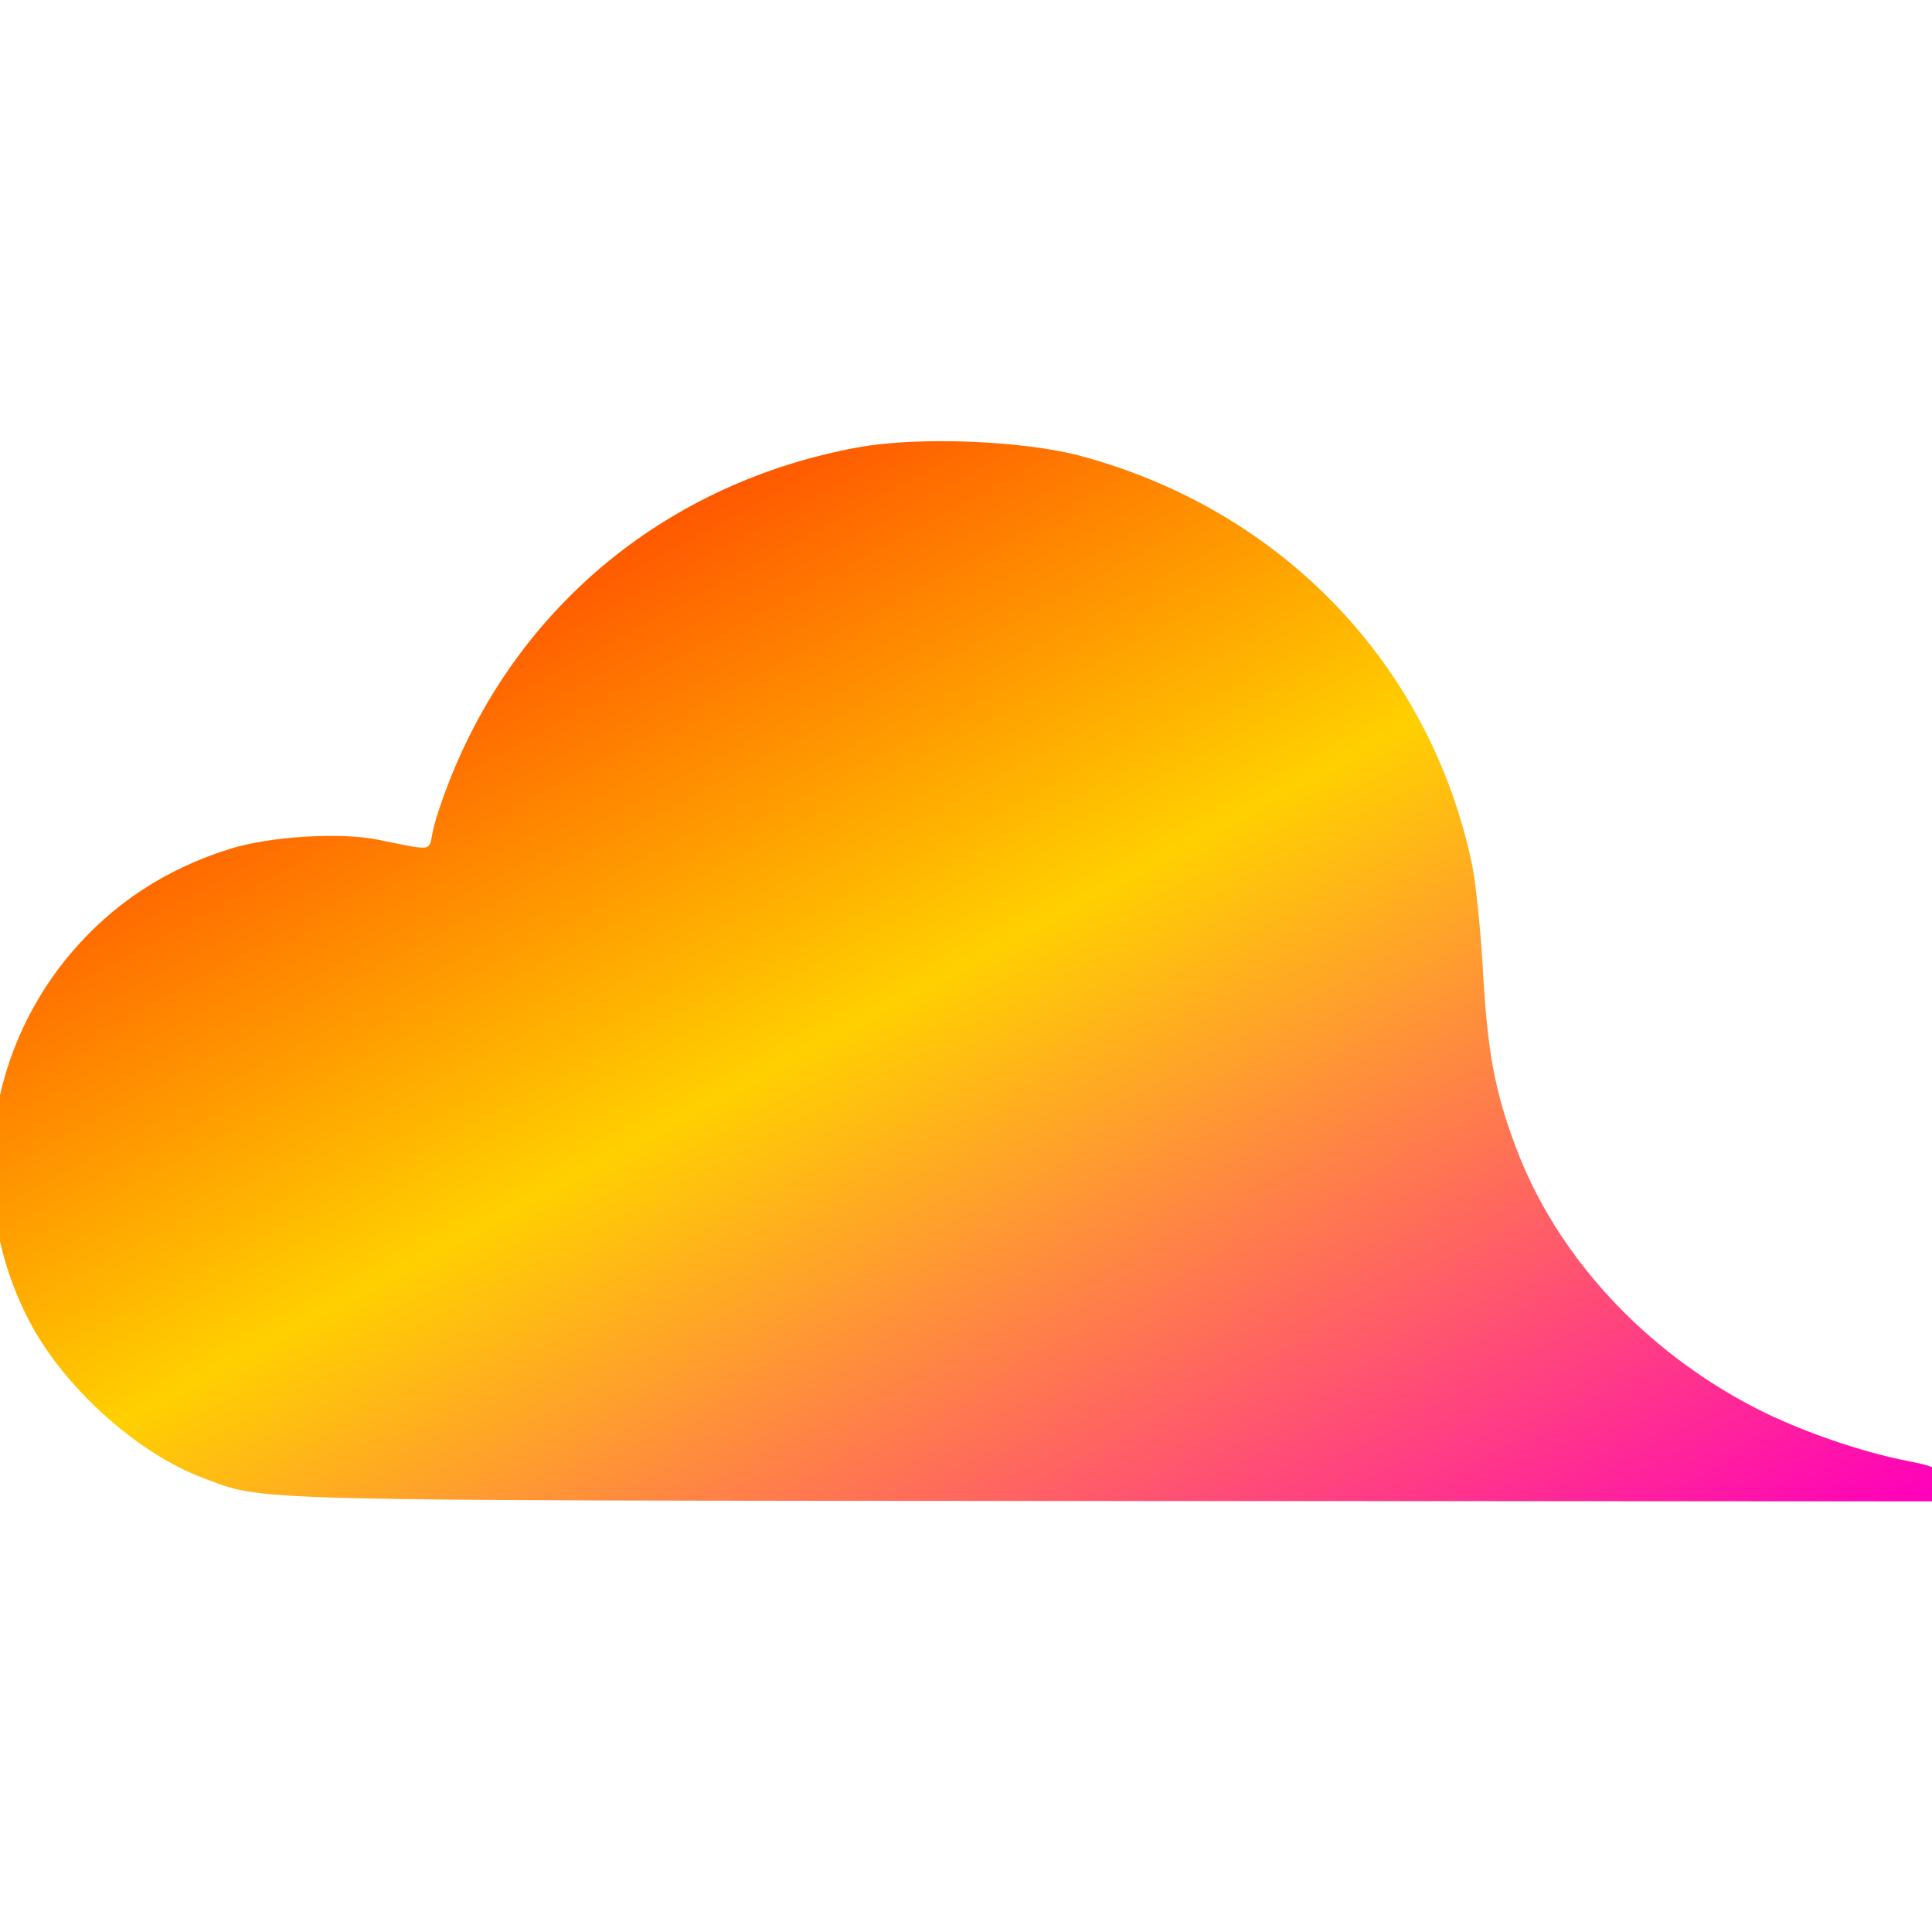 <svg xmlns="http://www.w3.org/2000/svg" xmlns:xlink="http://www.w3.org/1999/xlink" width="64" height="64" viewBox="0 0 64 64" version="1.1"><defs><linearGradient id="linear0" x1="0%" x2="100%" y1="0%" y2="100%"><stop offset="0%" style="stop-color:#ff0000; stop-opacity:1"/><stop offset="50%" style="stop-color:#ffd000; stop-opacity:1"/><stop offset="100%" style="stop-color:#ff00bb; stop-opacity:1"/></linearGradient></defs><g id="surface1"><path style=" stroke:none;fill-rule:nonzero;fill:url(#linear0);" d="M 64.379 49.32 C 64.375 48.699 64.246 48.598 63.184 48.395 C 61.637 48.094 59.629 47.398 58.195 46.664 C 54.473 44.758 51.559 41.594 50.219 38.016 C 49.512 36.137 49.273 34.848 49.121 32.094 C 49.047 30.777 48.883 29.203 48.758 28.609 C 47.355 22 42.461 16.898 35.805 15.105 C 33.875 14.59 30.387 14.453 28.398 14.824 C 22.141 15.98 17.176 20.035 14.883 25.879 C 14.633 26.508 14.383 27.27 14.328 27.582 C 14.207 28.207 14.359 28.191 12.539 27.82 C 11.289 27.559 8.918 27.707 7.602 28.125 C 5.473 28.793 3.719 29.949 2.328 31.602 C -0.547 35.012 -1.086 39.797 0.957 43.738 C 2.098 45.938 4.531 48.137 6.723 48.957 C 8.812 49.738 7.539 49.703 36.961 49.723 L 64.379 49.734 Z M 64.379 49.32 "/></g></svg>

